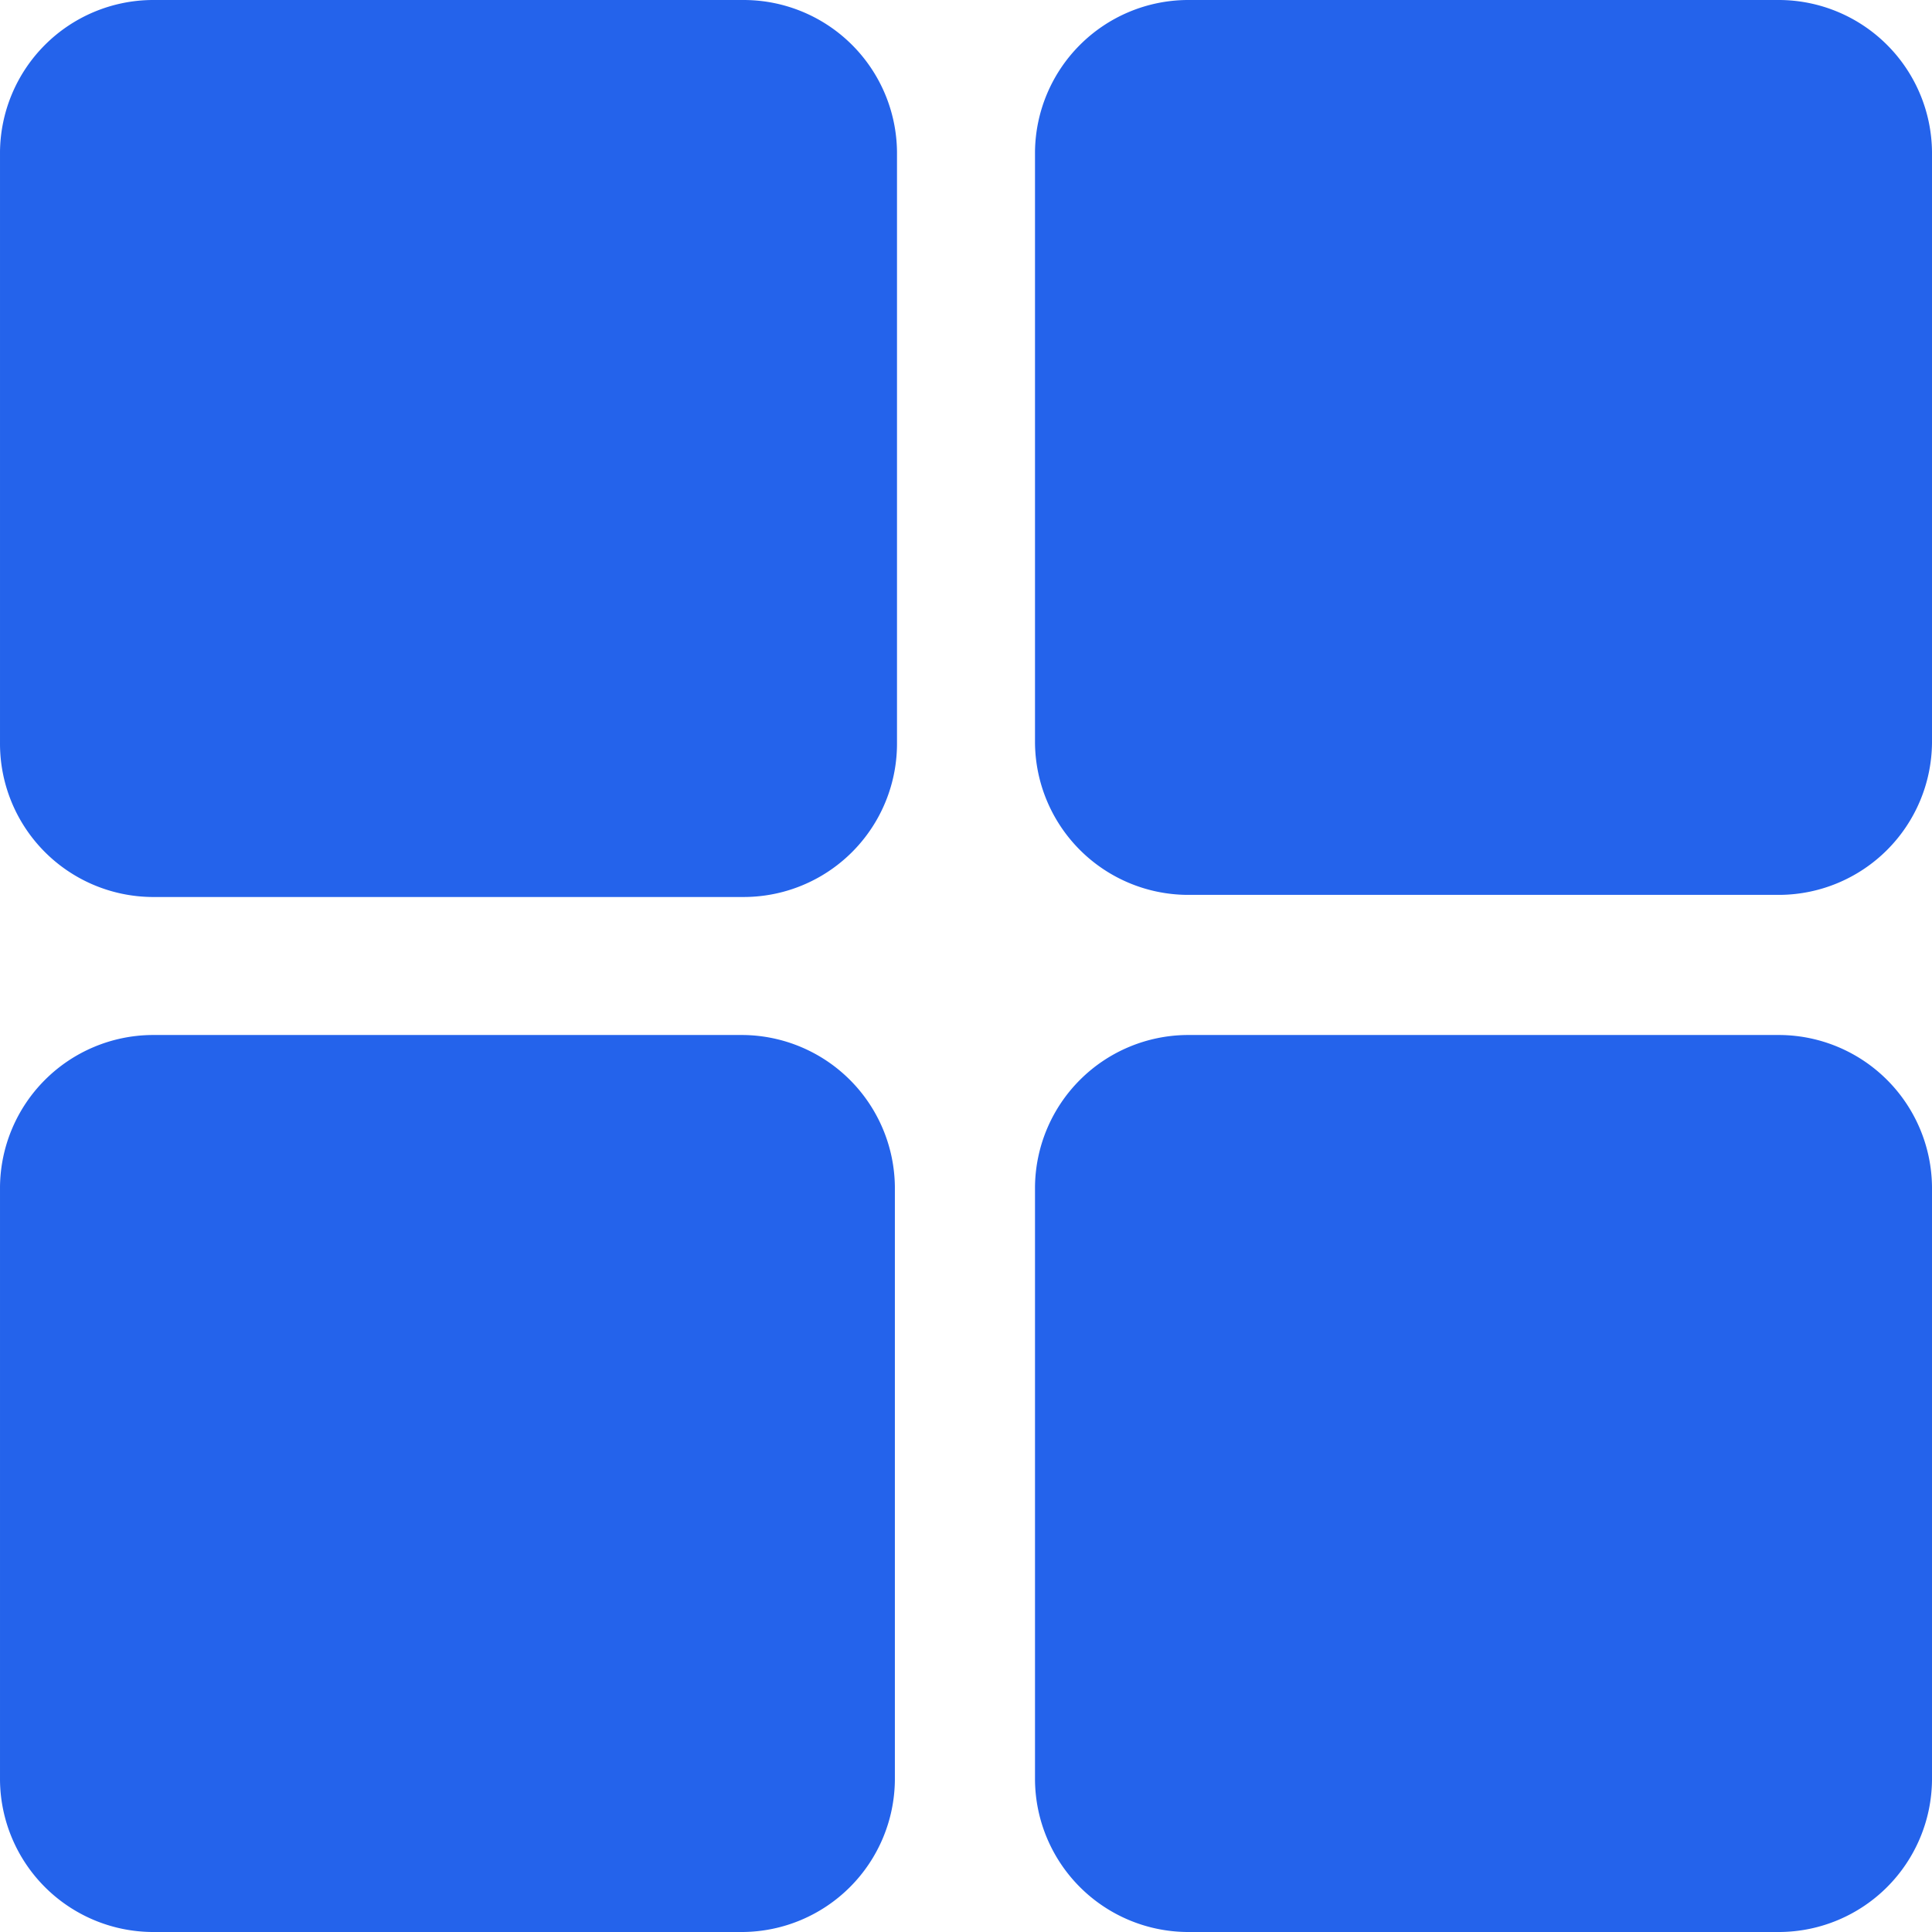 <?xml version="1.0" standalone="no"?><!DOCTYPE svg PUBLIC "-//W3C//DTD SVG 1.1//EN" "http://www.w3.org/Graphics/SVG/1.1/DTD/svg11.dtd"><svg t="1676017931417" class="icon" viewBox="0 0 1024 1024" version="1.1" xmlns="http://www.w3.org/2000/svg" p-id="9207" xmlns:xlink="http://www.w3.org/1999/xlink" width="48" height="48"><path d="M80.458 0.001A81.301 81.301 0 0 0 0.001 80.458V393.846a81.301 81.301 0 0 0 80.457 81.582H393.846a81.301 81.301 0 0 0 81.582-81.582V80.458A81.301 81.301 0 0 0 393.846 0.001z m0 548.571A81.301 81.301 0 0 0 0.001 629.029v314.514a81.301 81.301 0 0 0 80.457 80.457H393.846a81.301 81.301 0 0 0 80.457-80.457V629.029A81.301 81.301 0 0 0 393.846 548.572zM629.029 0.001a81.301 81.301 0 0 0-80.457 80.457V393.846a81.301 81.301 0 0 0 80.457 80.457h314.514A81.301 81.301 0 0 0 1024 393.846V80.458A81.301 81.301 0 0 0 943.543 0.001z m0 548.571a81.301 81.301 0 0 0-80.457 80.457v314.514a81.301 81.301 0 0 0 80.457 80.457h314.514a81.301 81.301 0 0 0 80.457-80.457V629.029a81.301 81.301 0 0 0-80.457-80.457z" fill="#2463EB" p-id="9208"></path></svg>